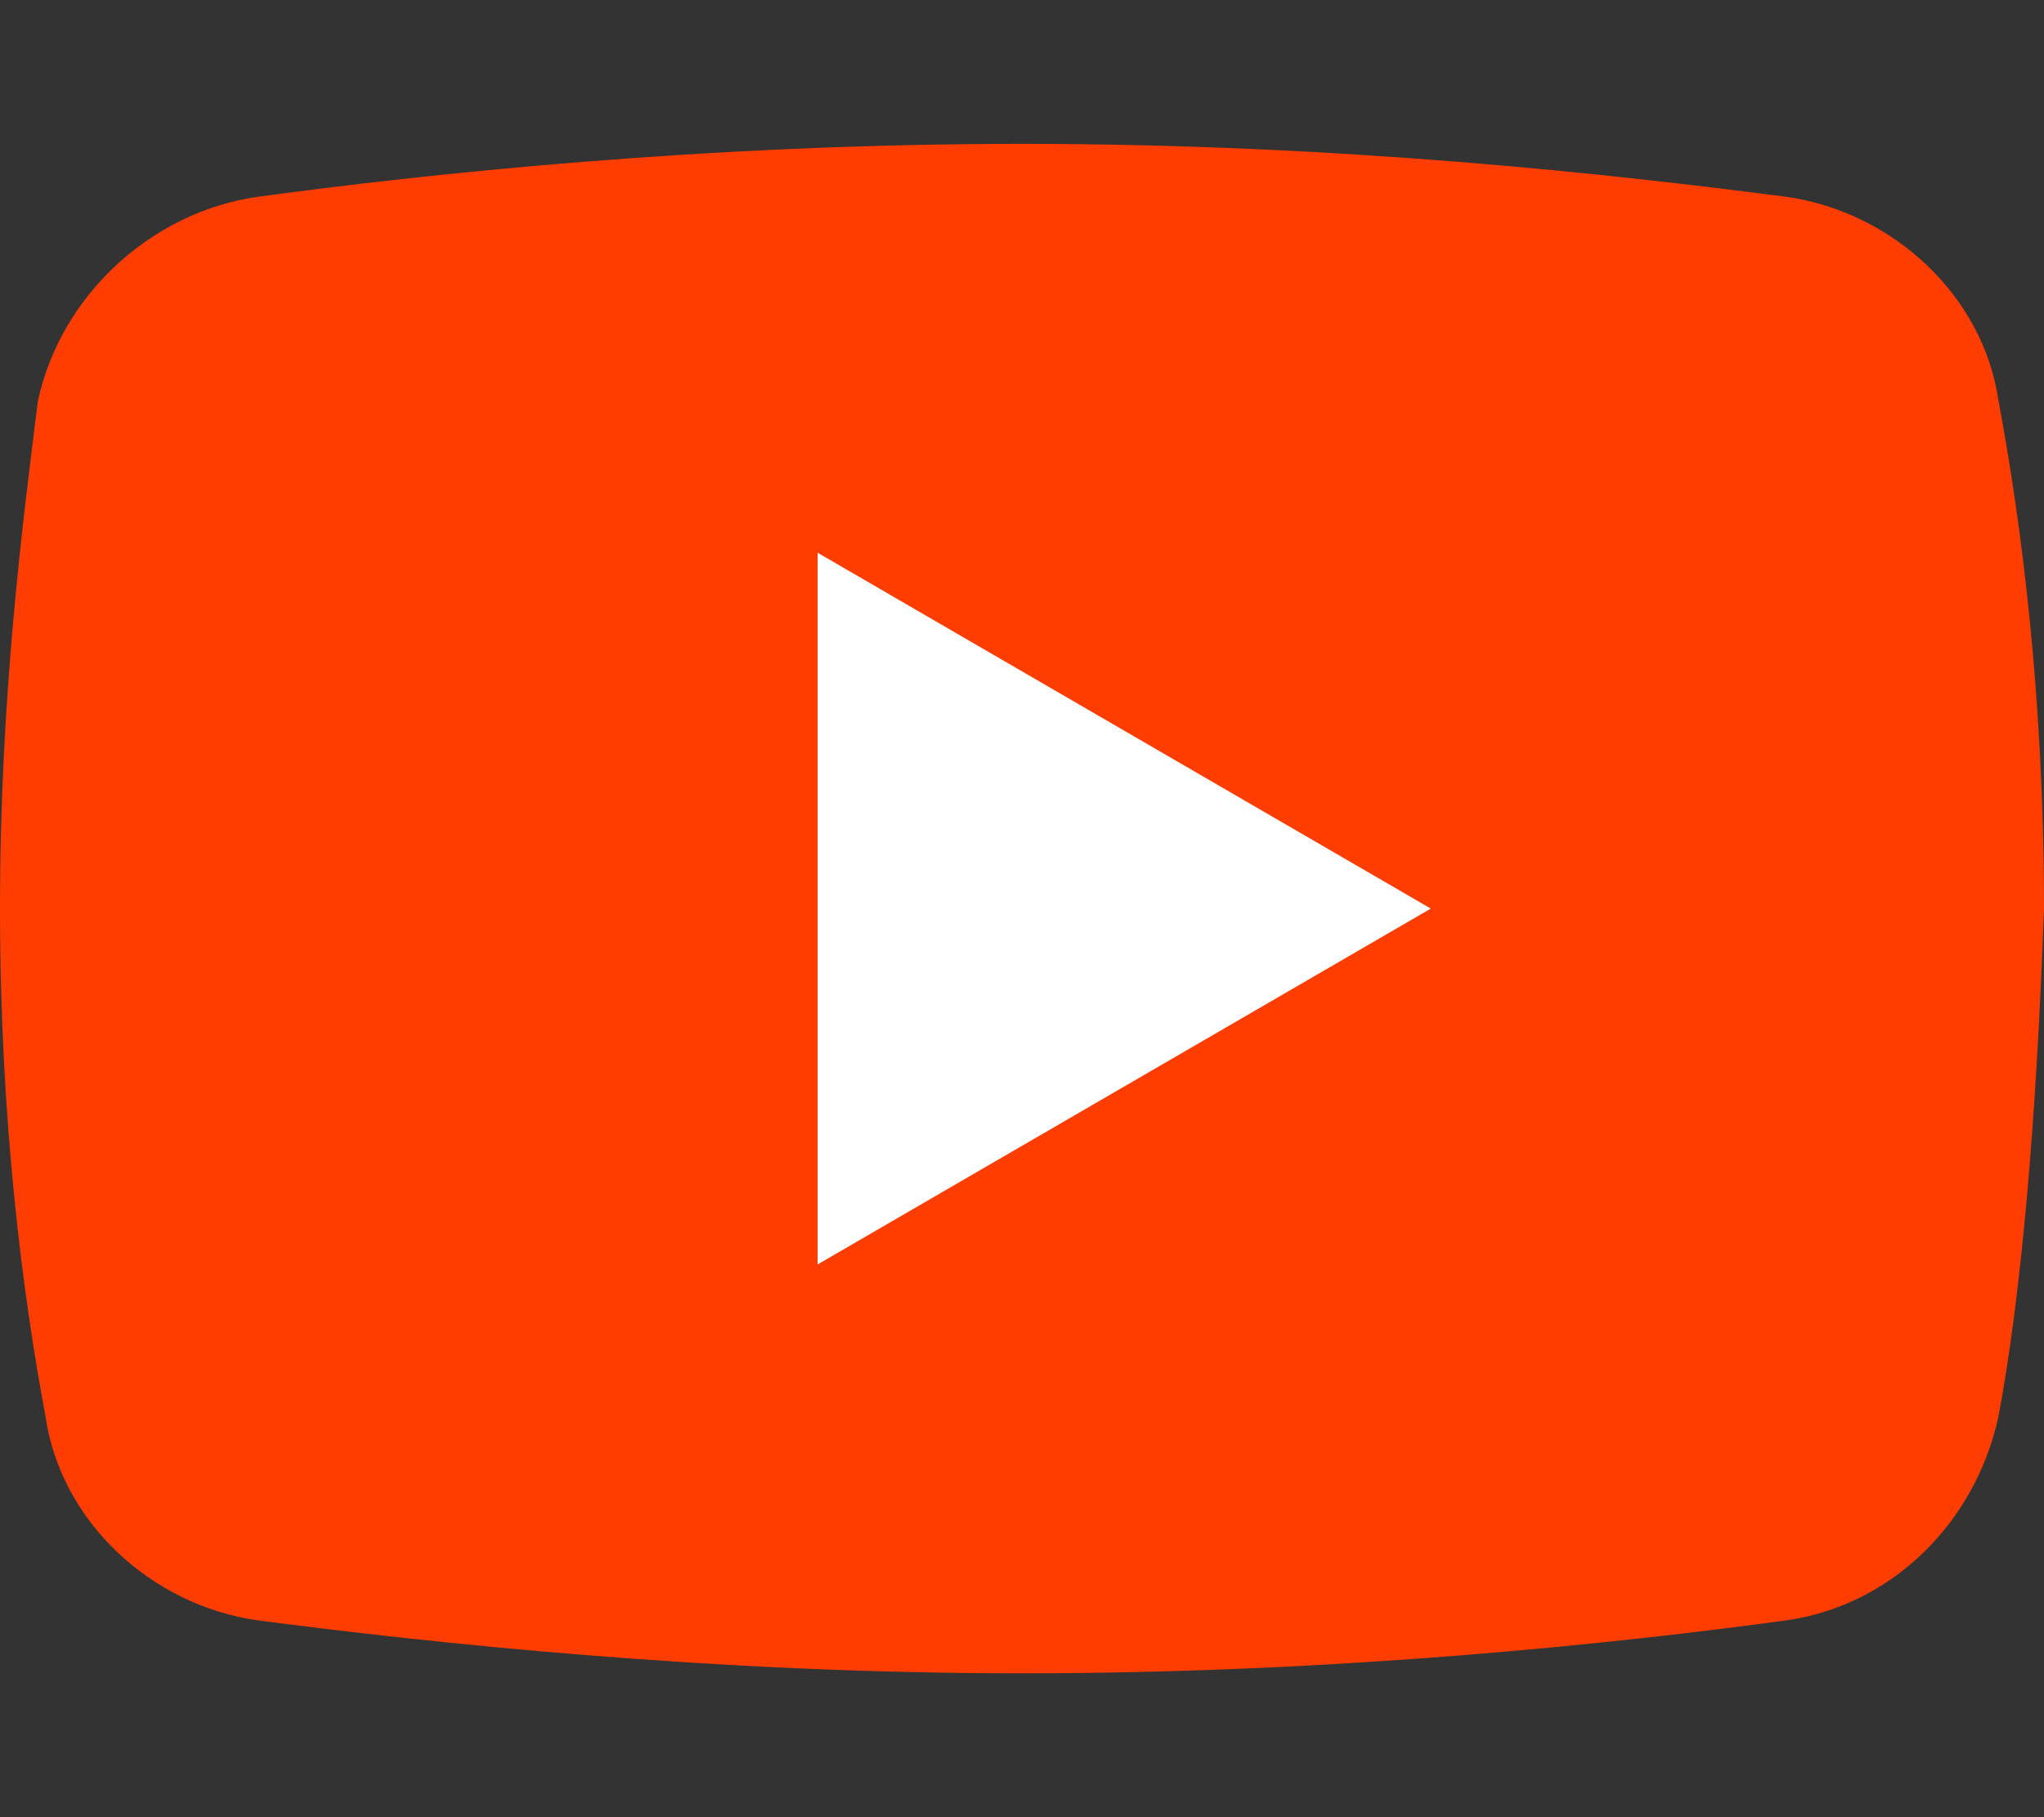 <?xml version="1.0" encoding="utf-8"?>
<!-- Generator: Adobe Illustrator 22.0.1, SVG Export Plug-In . SVG Version: 6.00 Build 0)  -->
<svg version="1.1" id="Layer_1" xmlns="http://www.w3.org/2000/svg" xmlns:xlink="http://www.w3.org/1999/xlink" x="0px" y="0px" width="27px"
	 viewBox="0 0 27 24" style="enable-background:new 0 0 27 24;" xml:space="preserve">
<rect x="0" y="0" width="27" height="24" fill="#333333" stroke="none"/>
<style type="text/css">
	.st0{fill:#FF3D00;}
	.st1{fill:#FFFFFF;}
</style>
<g>
	<path class="st0" d="M26.4,18.7c-0.3,1.4-1.4,2.5-2.8,2.7c-2.2,0.3-5.9,0.7-10.1,0.7c-4.1,0-7.8-0.4-10.1-0.7
		c-1.4-0.2-2.6-1.3-2.8-2.7C0.3,17.1,0,14.8,0,12s0.3-5.1,0.5-6.7C0.8,3.9,2,2.8,3.4,2.6c2.2-0.3,5.9-0.7,10.1-0.7s7.8,0.4,10.1,0.7
		c1.4,0.2,2.6,1.3,2.8,2.7C26.7,6.9,27,9.2,27,12C26.9,14.8,26.7,17.1,26.4,18.7z"/>
	<polygon class="st1" points="10.8,16.7 10.8,7.3 18.9,12 	"/>
</g>
</svg>

